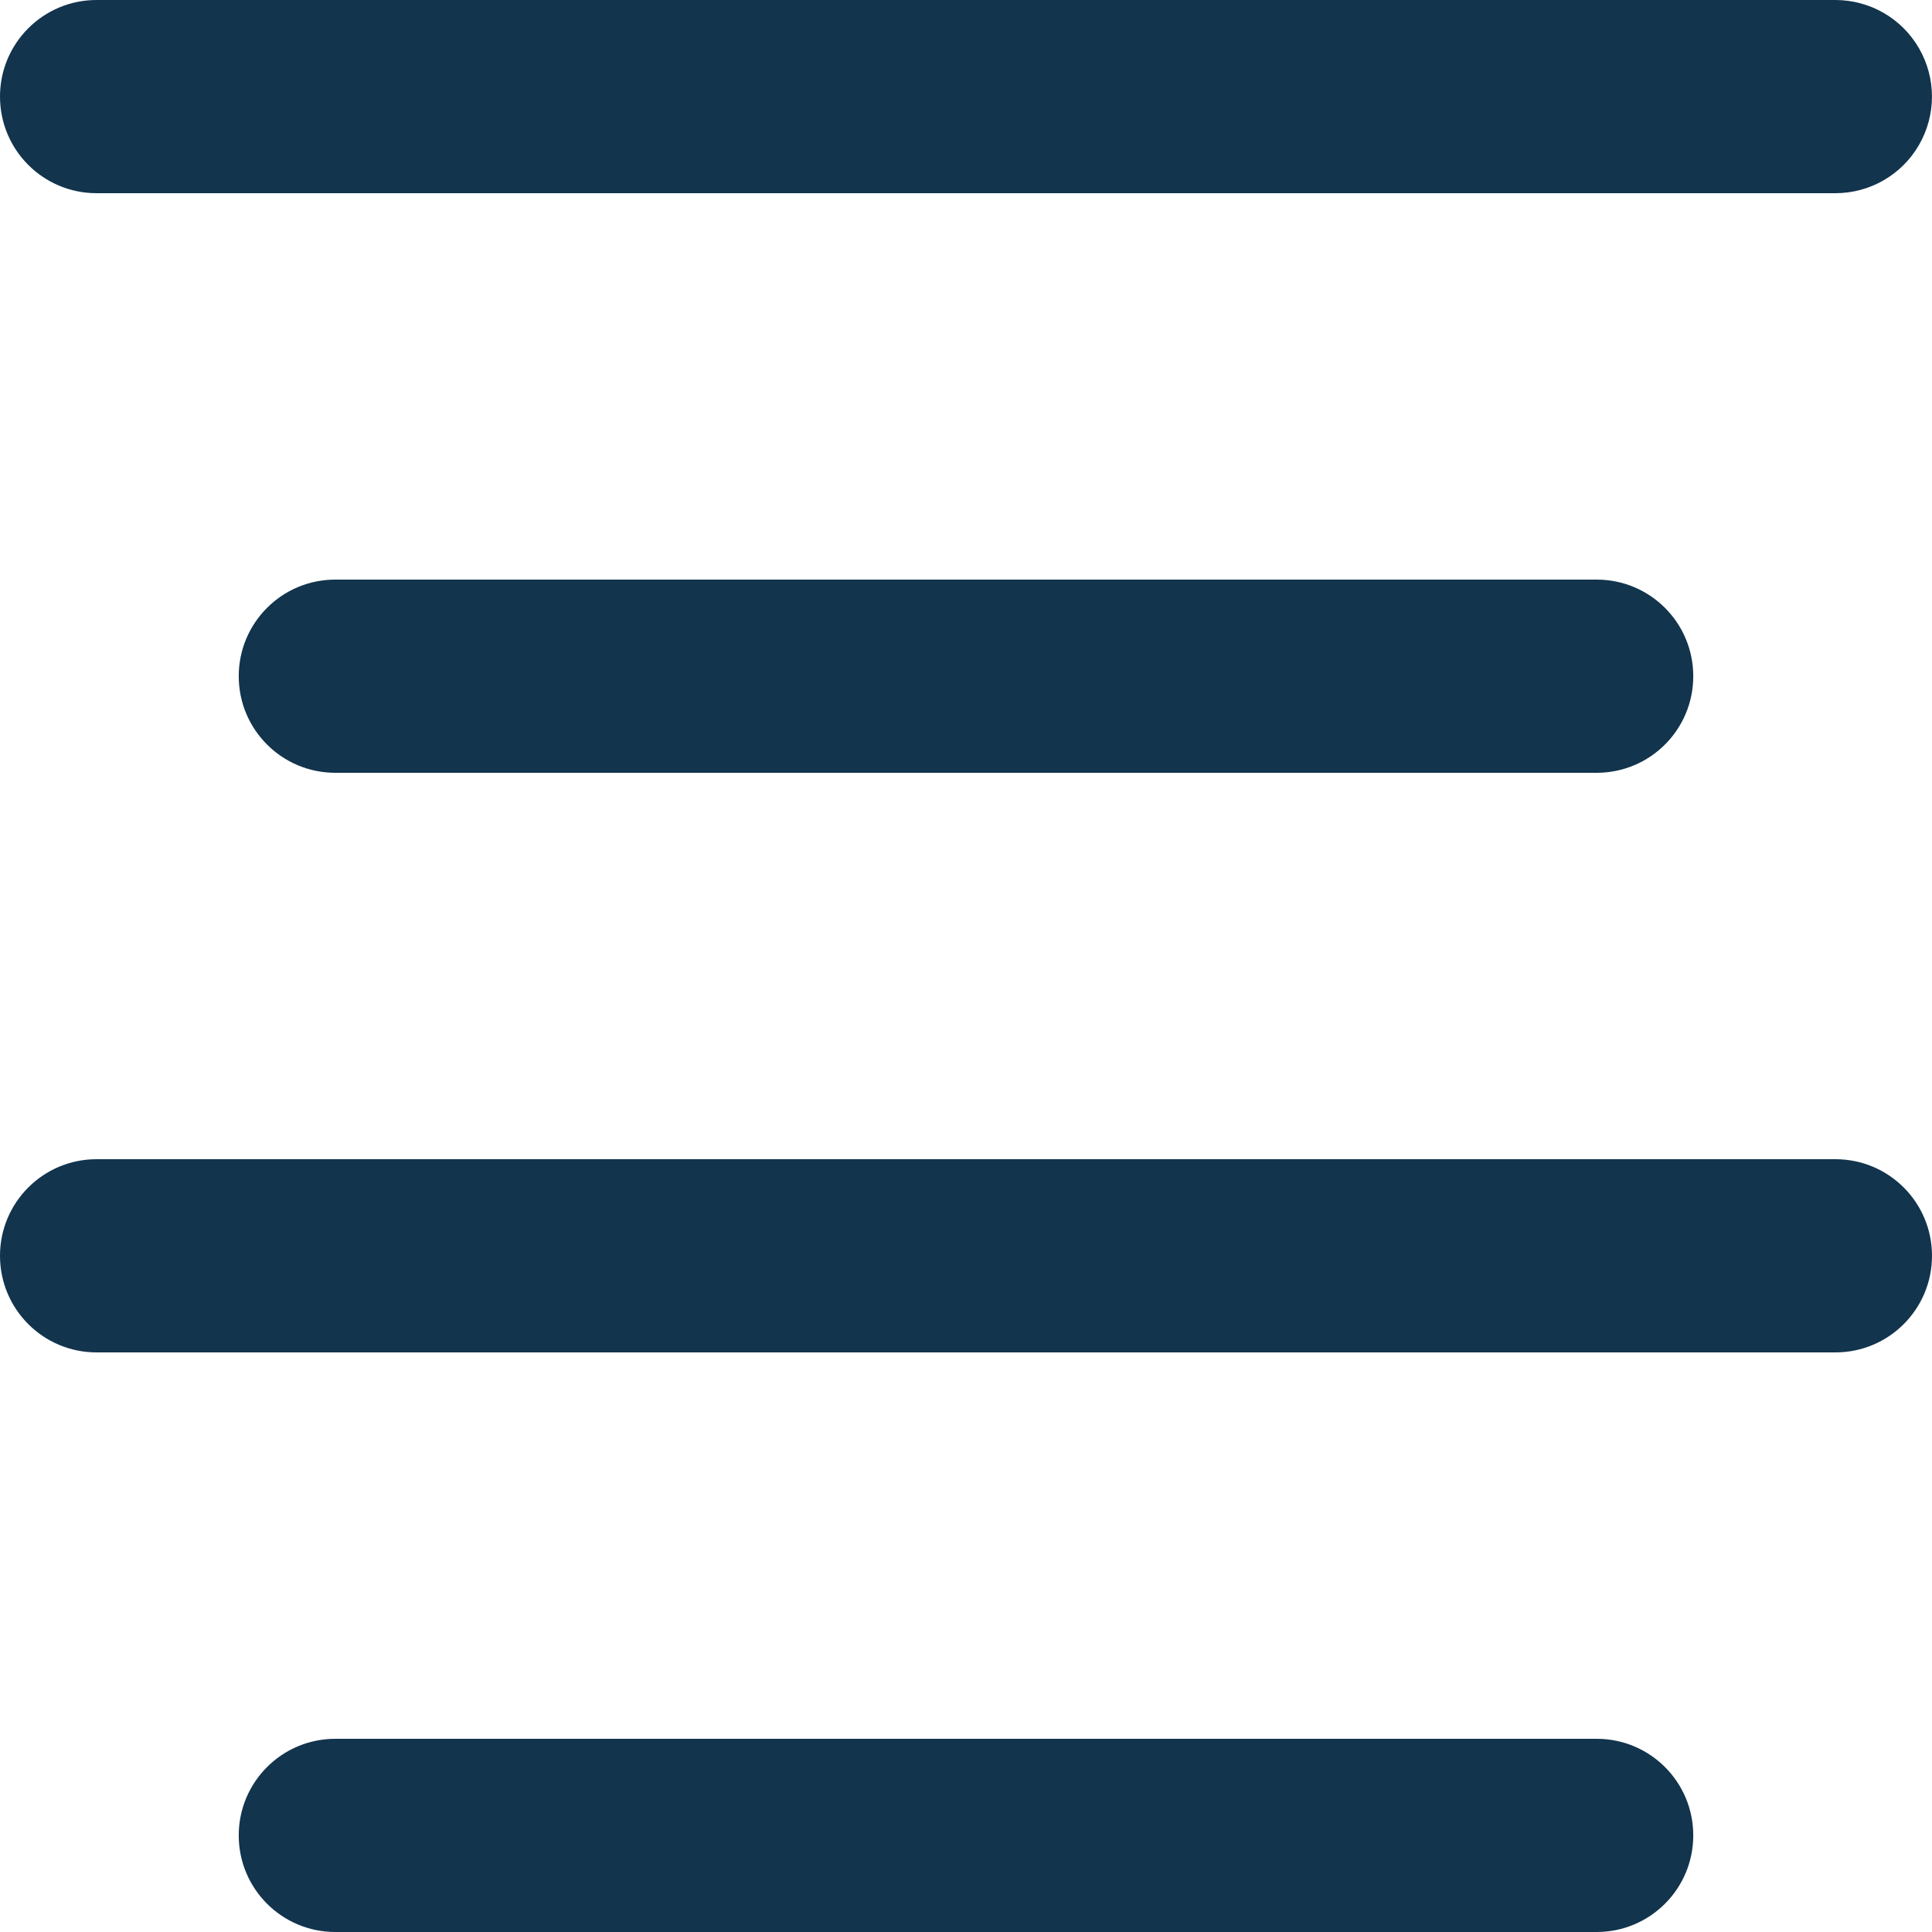 <?xml version="1.0" encoding="UTF-8"?>
<svg width="14px" height="14px" viewBox="0 0 14 14" version="1.1" xmlns="http://www.w3.org/2000/svg" xmlns:xlink="http://www.w3.org/1999/xlink">
    <!-- Generator: Sketch 52.6 (67491) - http://www.bohemiancoding.com/sketch -->
    <title>icon/align-center</title>
    <desc>Created with Sketch.</desc>
    <g id="Icons-✅" stroke="none" stroke-width="1" fill="none" fill-rule="evenodd">
        <g id="Icons" transform="translate(-819, -2785)" fill="#12344D">
            <g id="icon/align-center" transform="translate(819, 2785)">
                <g id="align-center">
                    <path d="M13.3,1.4 L0.7,1.4 C0.313,1.4 1.04308668e-08,1.087 1.04308668e-08,0.7 C1.04308668e-08,0.313 0.313,5.76077874e-09 0.7,-2.22044605e-16 L13.3,-2.22044605e-16 C13.55,-5.27016741e-09 13.781,0.133 13.906,0.35 C14.031,0.567 14.031,0.833 13.906,1.05 C13.781,1.267 13.55,1.4 13.3,1.4 Z M11.57,14 L2.43,14 C2.043,14 1.73,13.687 1.73,13.3 C1.73,12.913 2.043,12.6 2.43,12.6 L11.57,12.6 C11.957,12.6 12.27,12.913 12.27,13.3 C12.27,13.687 11.957,14 11.57,14 Z M13.3,9.8 L0.7,9.8 C0.313,9.8 0,9.487 0,9.1 C0,8.713 0.313,8.4 0.7,8.4 L13.3,8.4 C13.687,8.4 14,8.713 14,9.1 C14,9.487 13.687,9.8 13.3,9.8 Z M11.57,5.6 L2.43,5.6 C2.043,5.6 1.73,5.287 1.73,4.9 C1.73,4.513 2.043,4.2 2.43,4.2 L11.57,4.2 C11.957,4.2 12.27,4.513 12.27,4.9 C12.27,5.287 11.957,5.6 11.57,5.6 Z" id="Combined-Shape"></path>
                </g>
            </g>
        </g>
    </g>
</svg>